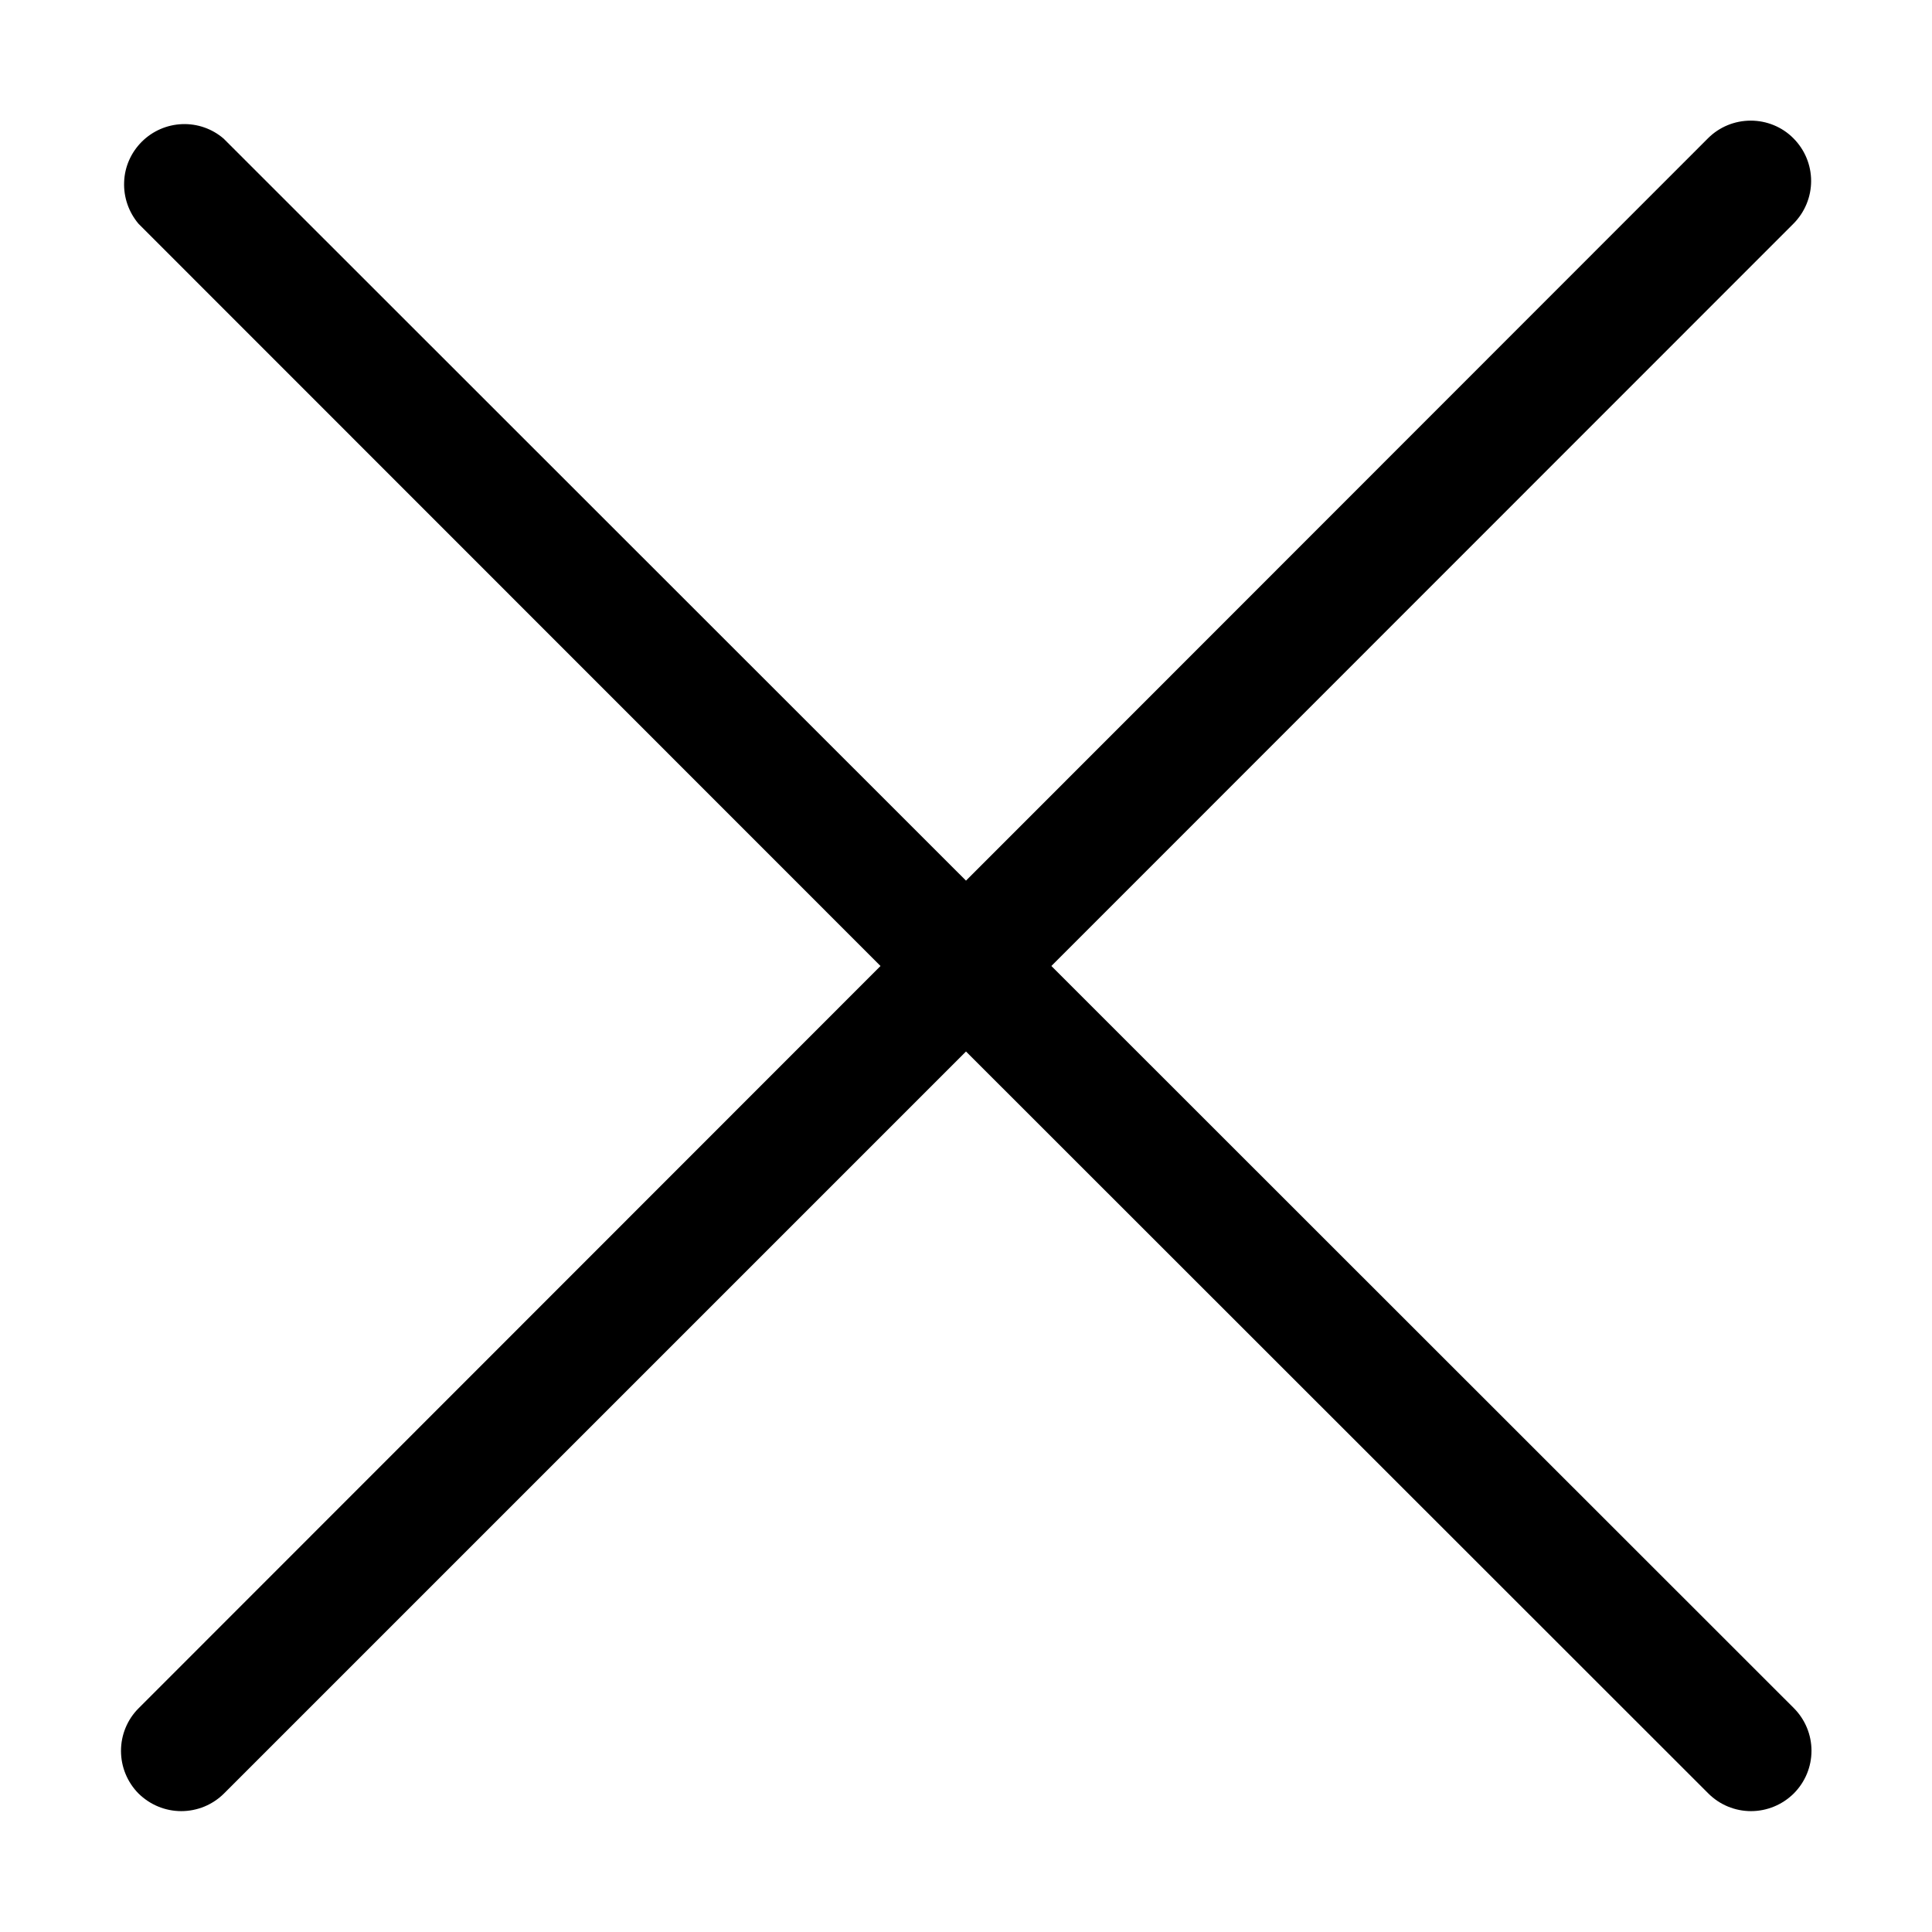 <svg width="16" height="16" viewBox="0 0 16 16" fill="none" xmlns="http://www.w3.org/2000/svg">
<path d="M1.147 14.853C1.194 14.899 1.249 14.936 1.31 14.961C1.37 14.986 1.436 14.999 1.501 14.999C1.567 14.999 1.632 14.986 1.693 14.961C1.753 14.936 1.809 14.899 1.855 14.853L8 8.708L14.148 14.853C14.241 14.946 14.368 14.999 14.501 14.999C14.634 14.999 14.761 14.946 14.855 14.853C14.949 14.759 15.002 14.632 15.002 14.499C15.002 14.366 14.949 14.239 14.855 14.145L8.707 8L14.852 1.853C14.946 1.759 14.999 1.631 14.999 1.499C14.999 1.366 14.946 1.239 14.852 1.145C14.759 1.051 14.631 0.999 14.499 0.999C14.366 0.999 14.239 1.051 14.145 1.145L8 7.293L1.852 1.148C1.757 1.066 1.634 1.023 1.508 1.028C1.382 1.033 1.263 1.085 1.174 1.174C1.085 1.263 1.032 1.382 1.028 1.508C1.023 1.634 1.066 1.757 1.147 1.853L7.292 8L1.147 14.148C1.054 14.241 1.002 14.368 1.002 14.5C1.002 14.632 1.054 14.759 1.147 14.853Z" fill="black"/>
</svg>

